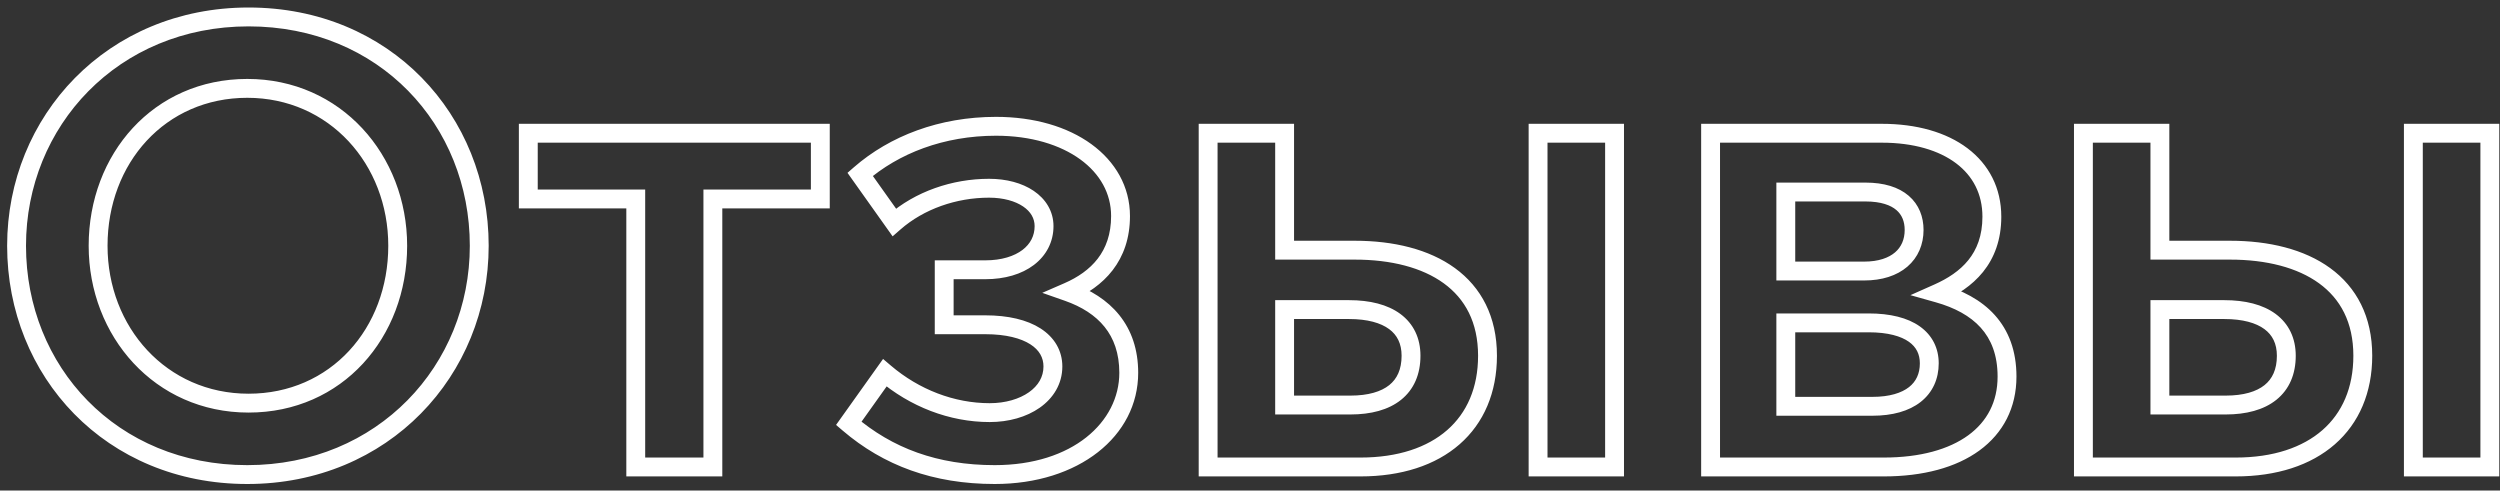 <svg width="265" height="52" viewBox="0 0 265 52" fill="none" xmlns="http://www.w3.org/2000/svg">
<rect x="0" y="0" width="265" height="52" fill="#333333" stroke="none"/>
<path d="M26.211 51.304C41.183 51.304 51.8 39.787 51.8 26.05H49.8C49.8 38.711 40.05 49.304 26.211 49.304V51.304ZM51.8 26.05C51.8 12.183 41.321 0.796 26.345 0.796V2.796C40.18 2.796 49.8 13.251 49.8 26.05H51.8ZM26.345 0.796C11.374 0.796 0.756 12.313 0.756 26.05H2.756C2.756 13.389 12.507 2.796 26.345 2.796V0.796ZM0.756 26.05C0.756 39.917 11.236 51.304 26.211 51.304V49.304C12.377 49.304 2.756 38.849 2.756 26.05H0.756ZM26.345 41.733C17.651 41.733 11.399 34.678 11.399 26.05H9.399C9.399 35.646 16.414 43.733 26.345 43.733V41.733ZM11.399 26.05C11.399 17.281 17.523 10.367 26.211 10.367V8.367C16.274 8.367 9.399 16.327 9.399 26.05H11.399ZM26.211 10.367C34.906 10.367 41.157 17.422 41.157 26.05H43.157C43.157 16.454 36.143 8.367 26.211 8.367V10.367ZM41.157 26.05C41.157 34.819 35.034 41.733 26.345 41.733V43.733C36.282 43.733 43.157 35.773 43.157 26.05H41.157ZM67.39 49.5H66.39V50.5H67.39V49.5ZM75.564 49.5V50.5H76.564V49.5H75.564ZM75.564 21.092V20.092H74.564V21.092H75.564ZM86.954 21.092V22.092H87.954V21.092H86.954ZM86.954 14.124H87.954V13.124H86.954V14.124ZM56 14.124V13.124H55V14.124H56ZM56 21.092H55V22.092H56V21.092ZM67.39 21.092H68.39V20.092H67.39V21.092ZM67.39 50.5H75.564V48.5H67.39V50.5ZM76.564 49.5V21.092H74.564V49.5H76.564ZM75.564 22.092H86.954V20.092H75.564V22.092ZM87.954 21.092V14.124H85.954V21.092H87.954ZM86.954 13.124H56V15.124H86.954V13.124ZM55 14.124V21.092H57V14.124H55ZM56 22.092H67.39V20.092H56V22.092ZM66.39 21.092V49.5H68.39V21.092H66.39ZM113.216 30.941L112.818 30.024L110.48 31.041L112.885 31.885L113.216 30.941ZM91.174 18.479L90.517 17.725L89.834 18.32L90.358 19.058L91.174 18.479ZM94.791 23.571L93.976 24.15L94.617 25.052L95.45 24.324L94.791 23.571ZM100.084 28.596V27.596H99.085V28.596H100.084ZM100.084 34.425H99.085V35.425H100.084V34.425ZM93.787 39.517L94.435 38.755L93.605 38.049L92.972 38.937L93.787 39.517ZM89.968 44.877L89.153 44.297L88.622 45.042L89.318 45.637L89.968 44.877ZM105.444 51.304C114.337 51.304 120.648 46.242 120.648 39.517H118.648C118.648 44.718 113.704 49.304 105.444 49.304V51.304ZM120.648 39.517C120.648 37.035 119.932 34.999 118.644 33.397C117.367 31.807 115.582 30.711 113.548 29.997L112.885 31.885C114.67 32.511 116.101 33.425 117.085 34.649C118.059 35.861 118.648 37.443 118.648 39.517H120.648ZM113.615 31.858C115.262 31.142 116.809 30.114 117.945 28.636C119.092 27.145 119.777 25.253 119.777 22.901H117.777C117.777 24.837 117.223 26.295 116.36 27.417C115.487 28.552 114.253 29.4 112.818 30.024L113.615 31.858ZM119.777 22.901C119.777 19.79 118.23 17.127 115.68 15.275C113.146 13.433 109.627 12.387 105.578 12.387V14.387C109.302 14.387 112.383 15.351 114.505 16.893C116.612 18.424 117.777 20.518 117.777 22.901H119.777ZM105.578 12.387C99.591 12.387 94.328 14.407 90.517 17.725L91.83 19.233C95.255 16.253 100.042 14.387 105.578 14.387V12.387ZM90.358 19.058L93.976 24.15L95.607 22.992L91.989 17.9L90.358 19.058ZM95.45 24.324C97.93 22.154 101.373 20.953 104.841 20.953V18.953C100.939 18.953 97.013 20.298 94.133 22.818L95.45 24.324ZM104.841 20.953C106.37 20.953 107.618 21.322 108.451 21.886C109.265 22.438 109.67 23.155 109.67 23.973H111.67C111.67 22.379 110.836 21.086 109.573 20.231C108.33 19.388 106.663 18.953 104.841 18.953V20.953ZM109.67 23.973C109.67 24.983 109.228 25.851 108.382 26.493C107.517 27.15 106.189 27.596 104.439 27.596V29.596C106.509 29.596 108.296 29.07 109.592 28.086C110.907 27.087 111.67 25.643 111.67 23.973H109.67ZM104.439 27.596H100.084V29.596H104.439V27.596ZM99.085 28.596V34.425H101.084V28.596H99.085ZM100.084 35.425H104.439V33.425H100.084V35.425ZM104.439 35.425C106.639 35.425 108.221 35.858 109.218 36.498C110.177 37.113 110.608 37.918 110.608 38.847H112.608C112.608 37.163 111.766 35.757 110.297 34.814C108.866 33.896 106.863 33.425 104.439 33.425V35.425ZM110.608 38.847C110.608 39.939 110.063 40.878 109.065 41.58C108.051 42.294 106.587 42.738 104.908 42.738V44.738C106.915 44.738 108.801 44.211 110.216 43.216C111.646 42.21 112.608 40.703 112.608 38.847H110.608ZM104.908 42.738C101.143 42.738 97.416 41.293 94.435 38.755L93.138 40.279C96.454 43.101 100.633 44.738 104.908 44.738V42.738ZM92.972 38.937L89.153 44.297L90.782 45.457L94.601 40.097L92.972 38.937ZM89.318 45.637C93.665 49.353 98.925 51.304 105.444 51.304V49.304C99.368 49.304 94.578 47.503 90.617 44.117L89.318 45.637ZM128.062 49.5H127.062V50.5H128.062V49.5ZM136.169 26.519H135.169V27.519H136.169V26.519ZM136.169 14.124H137.169V13.124H136.169V14.124ZM128.062 14.124V13.124H127.062V14.124H128.062ZM136.169 42.934H135.169V43.934H136.169V42.934ZM136.169 32.817V31.817H135.169V32.817H136.169ZM163.036 49.5H162.036V50.5H163.036V49.5ZM171.143 49.5V50.5H172.143V49.5H171.143ZM171.143 14.124H172.143V13.124H171.143V14.124ZM163.036 14.124V13.124H162.036V14.124H163.036ZM128.062 50.5H144.209V48.5H128.062V50.5ZM144.209 50.5C148.536 50.5 152.16 49.33 154.716 47.096C157.289 44.847 158.676 41.61 158.676 37.708H156.676C156.676 41.109 155.484 43.768 153.4 45.59C151.3 47.425 148.191 48.5 144.209 48.5V50.5ZM158.676 37.708C158.676 33.554 157.014 30.448 154.219 28.416C151.469 26.415 147.718 25.519 143.606 25.519V27.519C147.467 27.519 150.751 28.365 153.043 30.033C155.29 31.668 156.676 34.157 156.676 37.708H158.676ZM143.606 25.519H136.169V27.519H143.606V25.519ZM137.169 26.519V14.124H135.169V26.519H137.169ZM136.169 13.124H128.062V15.124H136.169V13.124ZM127.062 14.124V49.5H129.062V14.124H127.062ZM137.169 42.934V32.817H135.169V42.934H137.169ZM136.169 33.817H143.003V31.817H136.169V33.817ZM143.003 33.817C144.961 33.817 146.363 34.23 147.25 34.886C148.094 35.509 148.569 36.421 148.569 37.708H150.569C150.569 35.846 149.839 34.312 148.438 33.277C147.081 32.275 145.2 31.817 143.003 31.817V33.817ZM148.569 37.708C148.569 39.168 148.081 40.165 147.26 40.822C146.405 41.508 145.052 41.934 143.137 41.934V43.934C145.309 43.934 147.172 43.456 148.511 42.383C149.885 41.281 150.569 39.665 150.569 37.708H148.569ZM143.137 41.934H136.169V43.934H143.137V41.934ZM163.036 50.5H171.143V48.5H163.036V50.5ZM172.143 49.5V14.124H170.143V49.5H172.143ZM171.143 13.124H163.036V15.124H171.143V13.124ZM162.036 14.124V49.5H164.036V14.124H162.036ZM181.322 49.5H180.322V50.5H181.322V49.5ZM205.442 31.075L205.036 30.161L202.503 31.287L205.171 32.038L205.442 31.075ZM181.322 14.124V13.124H180.322V14.124H181.322ZM189.295 43.068H188.295V44.068H189.295V43.068ZM189.295 34.224V33.224H188.295V34.224H189.295ZM189.295 28.73H188.295V29.73H189.295V28.73ZM189.295 20.355V19.355H188.295V20.355H189.295ZM181.322 50.5H199.68V48.5H181.322V50.5ZM199.68 50.5C203.834 50.5 207.331 49.567 209.817 47.754C212.338 45.914 213.745 43.218 213.745 39.919H211.745C211.745 42.583 210.64 44.677 208.638 46.138C206.602 47.624 203.566 48.5 199.68 48.5V50.5ZM213.745 39.919C213.745 37.19 212.919 35.033 211.445 33.396C209.987 31.778 207.969 30.747 205.713 30.112L205.171 32.038C207.203 32.609 208.836 33.488 209.958 34.734C211.063 35.961 211.745 37.623 211.745 39.919H213.745ZM205.848 31.989C207.439 31.282 209.017 30.295 210.199 28.83C211.395 27.346 212.137 25.43 212.137 22.968H210.137C210.137 24.995 209.539 26.462 208.642 27.575C207.73 28.706 206.46 29.528 205.036 30.161L205.848 31.989ZM212.137 22.968C212.137 19.937 210.831 17.432 208.548 15.712C206.292 14.013 203.146 13.124 199.479 13.124V15.124C202.847 15.124 205.53 15.943 207.345 17.31C209.131 18.655 210.137 20.572 210.137 22.968H212.137ZM199.479 13.124H181.322V15.124H199.479V13.124ZM180.322 14.124V49.5H182.322V14.124H180.322ZM190.295 43.068V34.224H188.295V43.068H190.295ZM189.295 35.224H198.072V33.224H189.295V35.224ZM198.072 35.224C200.137 35.224 201.512 35.64 202.343 36.229C203.13 36.787 203.504 37.548 203.504 38.512H205.504C205.504 36.93 204.84 35.547 203.499 34.597C202.203 33.679 200.362 33.224 198.072 33.224V35.224ZM203.504 38.512C203.504 39.609 203.103 40.446 202.354 41.034C201.574 41.645 200.313 42.068 198.474 42.068V44.068C200.588 44.068 202.341 43.586 203.589 42.607C204.867 41.603 205.504 40.162 205.504 38.512H203.504ZM198.474 42.068H189.295V44.068H198.474V42.068ZM190.295 28.73V20.355H188.295V28.73H190.295ZM189.295 21.355H197.737V19.355H189.295V21.355ZM197.737 21.355C199.398 21.355 200.424 21.756 201.021 22.269C201.599 22.766 201.896 23.472 201.896 24.375H203.896C203.896 23 203.423 21.696 202.325 20.753C201.247 19.826 199.694 19.355 197.737 19.355V21.355ZM201.896 24.375C201.896 25.387 201.532 26.188 200.879 26.749C200.211 27.323 199.142 27.73 197.603 27.73V29.73C199.481 29.73 201.058 29.232 202.183 28.265C203.322 27.286 203.896 25.909 203.896 24.375H201.896ZM197.603 27.73H189.295V29.73H197.603V27.73ZM220.842 49.5H219.842V50.5H220.842V49.5ZM228.949 26.519H227.949V27.519H228.949V26.519ZM228.949 14.124H229.949V13.124H228.949V14.124ZM220.842 14.124V13.124H219.842V14.124H220.842ZM228.949 42.934H227.949V43.934H228.949V42.934ZM228.949 32.817V31.817H227.949V32.817H228.949ZM255.816 49.5H254.816V50.5H255.816V49.5ZM263.923 49.5V50.5H264.923V49.5H263.923ZM263.923 14.124H264.923V13.124H263.923V14.124ZM255.816 14.124V13.124H254.816V14.124H255.816ZM220.842 50.5H236.989V48.5H220.842V50.5ZM236.989 50.5C241.315 50.5 244.939 49.33 247.496 47.096C250.068 44.847 251.456 41.61 251.456 37.708H249.456C249.456 41.109 248.263 43.768 246.179 45.59C244.08 47.425 240.97 48.5 236.989 48.5V50.5ZM251.456 37.708C251.456 33.554 249.793 30.448 246.999 28.416C244.249 26.415 240.498 25.519 236.386 25.519V27.519C240.246 27.519 243.53 28.365 245.822 30.033C248.07 31.668 249.456 34.157 249.456 37.708H251.456ZM236.386 25.519H228.949V27.519H236.386V25.519ZM229.949 26.519V14.124H227.949V26.519H229.949ZM228.949 13.124H220.842V15.124H228.949V13.124ZM219.842 14.124V49.5H221.842V14.124H219.842ZM229.949 42.934V32.817H227.949V42.934H229.949ZM228.949 33.817H235.783V31.817H228.949V33.817ZM235.783 33.817C237.74 33.817 239.142 34.23 240.029 34.886C240.873 35.509 241.349 36.421 241.349 37.708H243.349C243.349 35.846 242.618 34.312 241.217 33.277C239.86 32.275 237.979 31.817 235.783 31.817V33.817ZM241.349 37.708C241.349 39.168 240.86 40.165 240.04 40.822C239.184 41.508 237.832 41.934 235.917 41.934V43.934C238.088 43.934 239.952 43.456 241.291 42.383C242.665 41.281 243.349 39.665 243.349 37.708H241.349ZM235.917 41.934H228.949V43.934H235.917V41.934ZM255.816 50.5H263.923V48.5H255.816V50.5ZM264.923 49.5V14.124H262.923V49.5H264.923ZM263.923 13.124H255.816V15.124H263.923V13.124ZM254.816 14.124V49.5H256.816V14.124H254.816Z" fill="white"/>
</svg>
